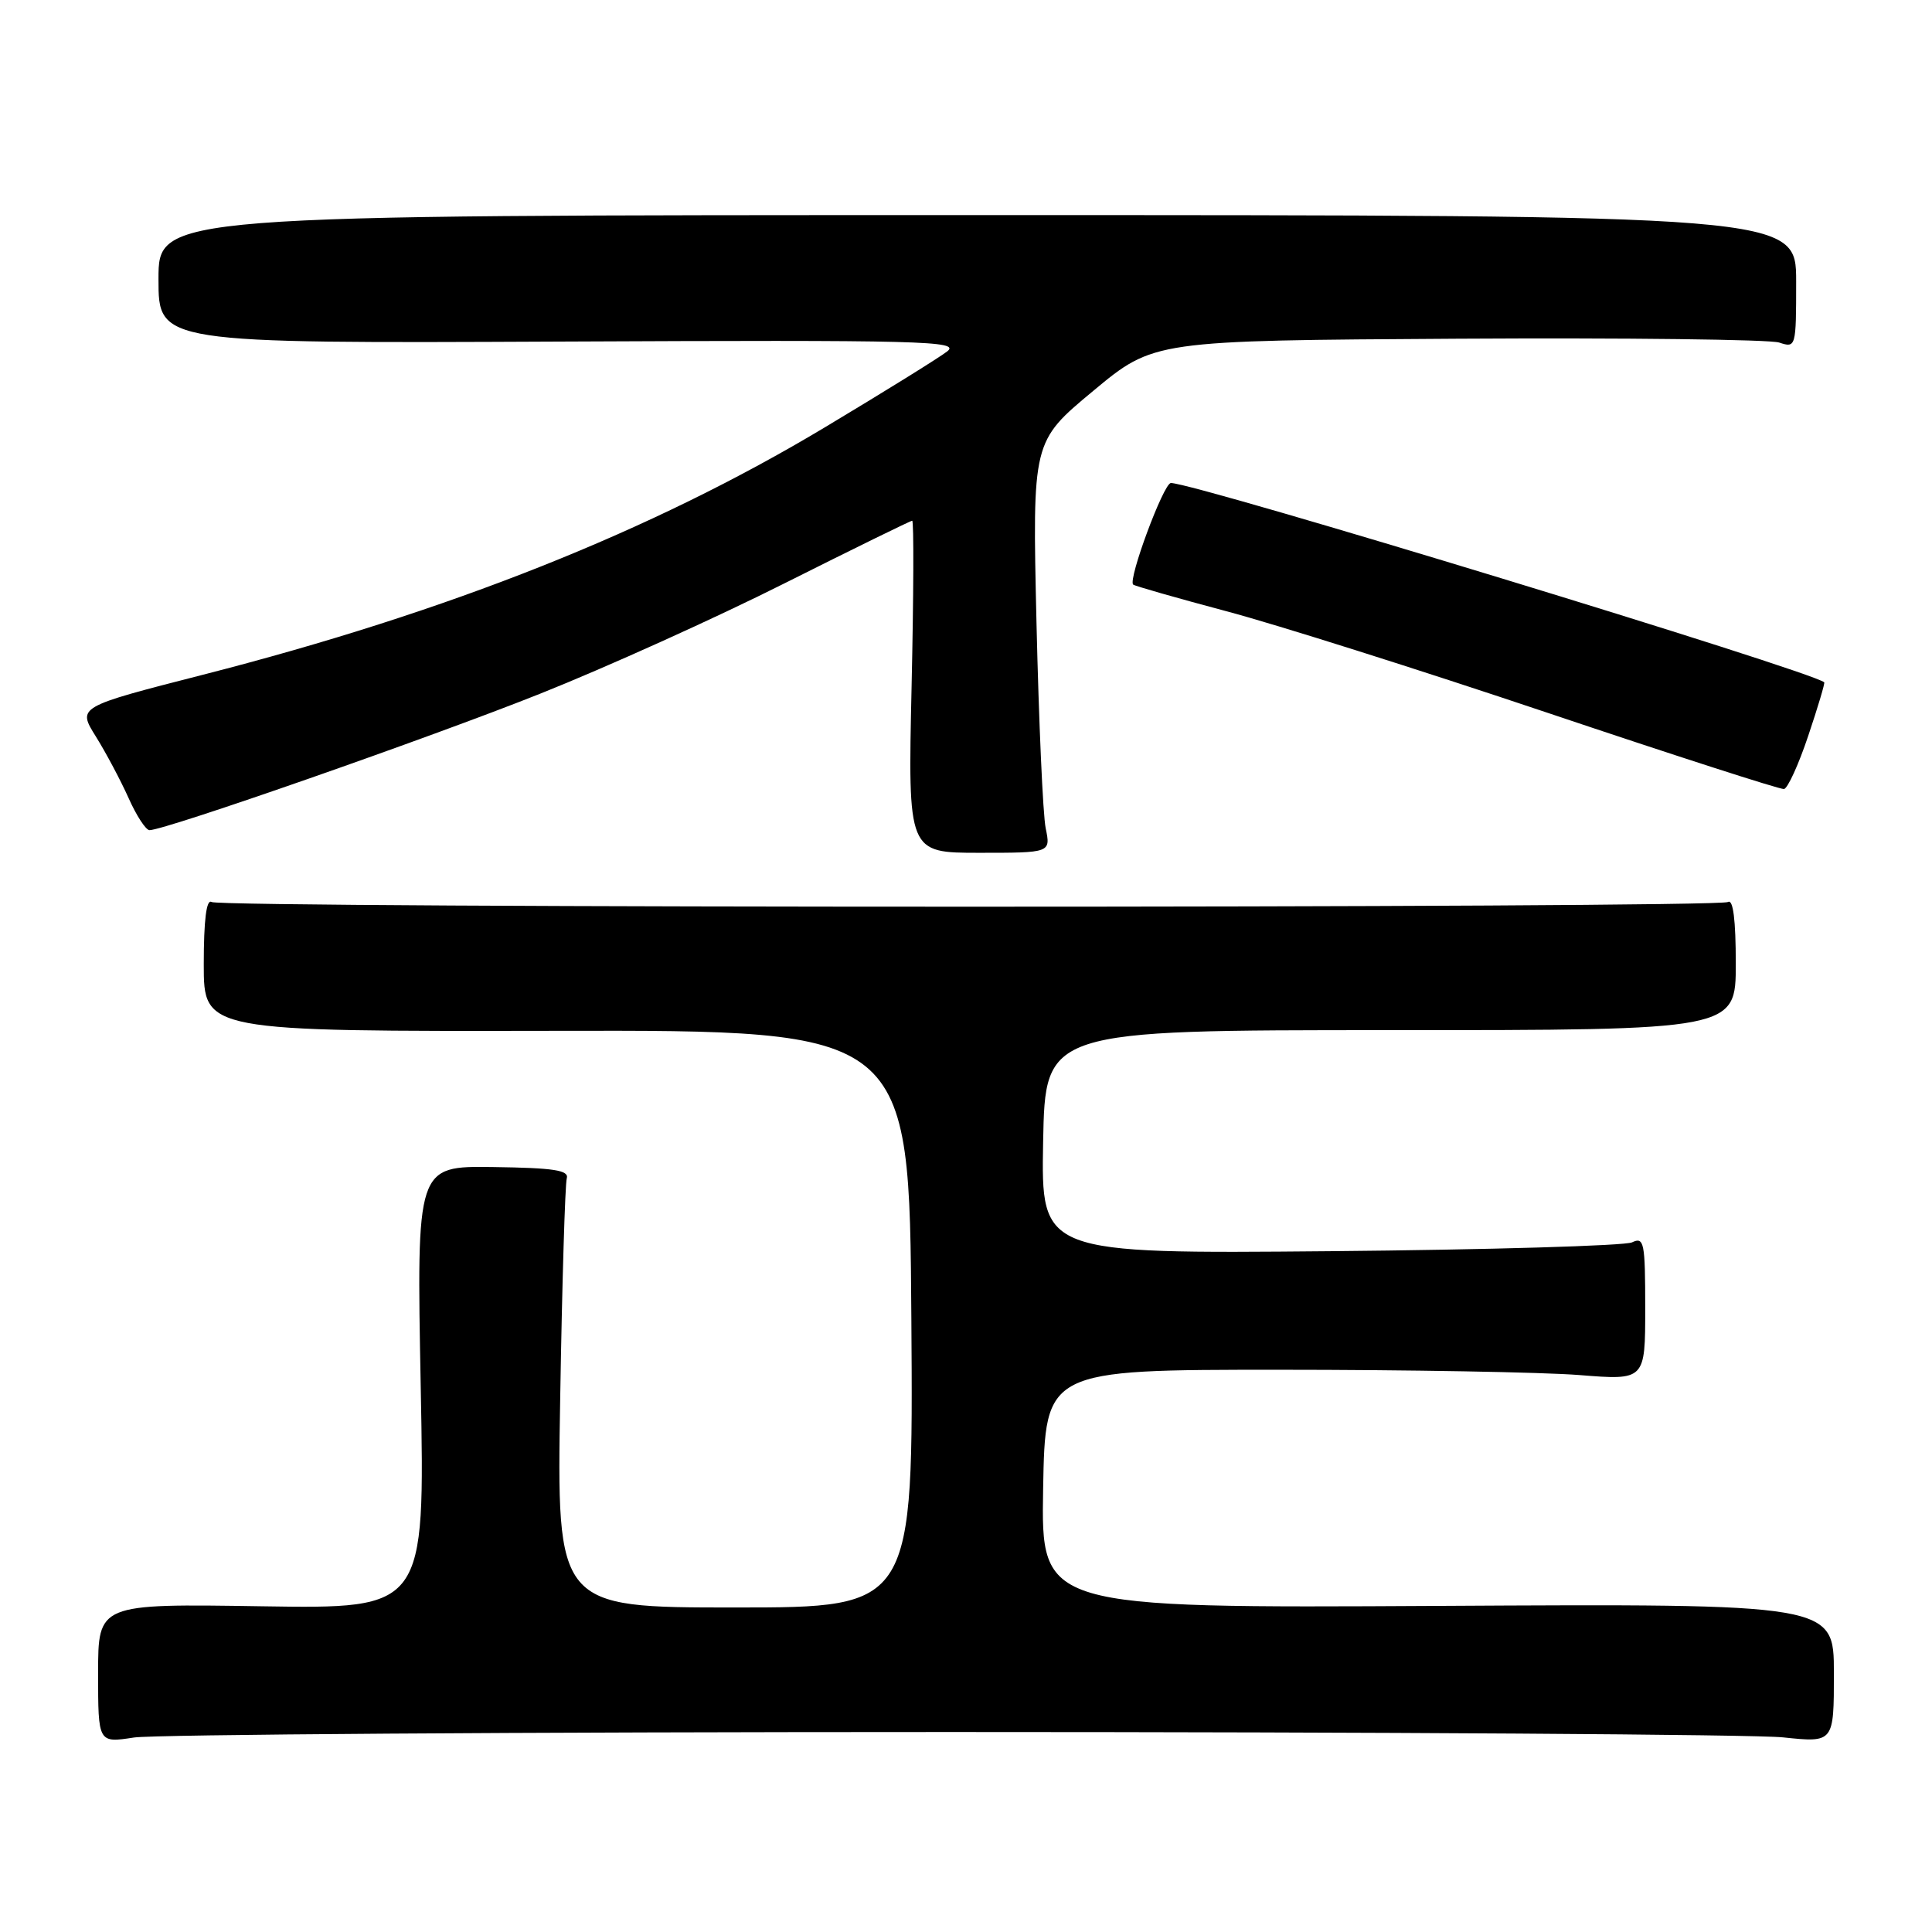 <?xml version="1.0" encoding="UTF-8" standalone="no"?>
<!DOCTYPE svg PUBLIC "-//W3C//DTD SVG 1.1//EN" "http://www.w3.org/Graphics/SVG/1.1/DTD/svg11.dtd" >
<svg xmlns="http://www.w3.org/2000/svg" xmlns:xlink="http://www.w3.org/1999/xlink" version="1.1" viewBox="0 0 256 256">
 <g >
 <path fill="currentColor"
d=" M 126.00 229.50 C 182.93 229.50 232.54 229.82 236.25 230.21 C 243.00 230.92 243.00 230.92 243.00 221.71 C 243.00 212.50 243.00 212.50 190.47 212.79 C 137.95 213.08 137.95 213.08 138.22 197.29 C 138.50 181.50 138.50 181.50 169.50 181.50 C 186.55 181.50 204.44 181.82 209.25 182.20 C 218.00 182.90 218.00 182.90 218.00 173.34 C 218.00 164.59 217.85 163.86 216.25 164.62 C 215.29 165.07 197.28 165.60 176.22 165.79 C 137.95 166.13 137.95 166.13 138.22 151.31 C 138.50 136.50 138.50 136.50 184.25 136.50 C 230.00 136.50 230.00 136.50 230.00 127.69 C 230.00 121.89 229.65 119.10 228.97 119.52 C 227.62 120.35 29.38 120.35 28.03 119.52 C 27.35 119.10 27.00 121.92 27.00 127.78 C 27.00 136.67 27.00 136.67 73.75 136.59 C 120.50 136.50 120.50 136.50 120.76 174.75 C 121.02 213.00 121.02 213.00 97.39 213.00 C 73.76 213.00 73.76 213.00 74.23 185.25 C 74.48 169.99 74.88 156.89 75.10 156.14 C 75.42 155.06 73.40 154.75 65.34 154.64 C 55.19 154.50 55.19 154.50 55.75 183.84 C 56.31 213.18 56.31 213.18 34.65 212.84 C 13.00 212.50 13.00 212.50 13.00 221.73 C 13.00 230.96 13.00 230.96 17.75 230.23 C 20.36 229.83 69.07 229.50 126.00 229.50 Z  M 138.56 109.75 C 138.19 107.96 137.65 95.70 137.34 82.50 C 136.79 58.50 136.79 58.50 144.84 51.81 C 152.88 45.12 152.88 45.12 193.19 44.88 C 215.36 44.75 234.51 44.98 235.75 45.39 C 237.97 46.12 238.00 46.02 238.00 37.32 C 238.00 28.50 238.00 28.50 129.50 28.50 C 21.00 28.50 21.00 28.50 21.00 37.00 C 21.00 45.50 21.00 45.50 74.25 45.26 C 122.45 45.04 127.31 45.17 125.50 46.57 C 124.40 47.42 117.10 51.95 109.27 56.64 C 86.37 70.37 59.50 81.06 26.88 89.41 C 10.25 93.67 10.25 93.67 12.70 97.59 C 14.04 99.74 15.99 103.41 17.04 105.75 C 18.08 108.09 19.33 110.00 19.81 110.00 C 21.89 110.00 56.93 97.76 71.57 91.92 C 80.33 88.43 94.92 81.84 103.98 77.28 C 113.05 72.73 120.65 69.00 120.87 69.00 C 121.10 69.00 121.06 78.90 120.79 91.00 C 120.30 113.00 120.30 113.00 129.76 113.00 C 139.23 113.00 139.23 113.00 138.56 109.75 Z  M 239.60 97.50 C 240.88 93.70 241.83 90.51 241.72 90.41 C 240.04 88.92 158.35 64.00 155.15 64.00 C 154.19 64.00 149.44 76.79 150.15 77.46 C 150.34 77.64 155.90 79.23 162.50 80.99 C 169.10 82.74 188.22 88.79 205.00 94.43 C 221.78 100.07 235.90 104.63 236.39 104.55 C 236.88 104.47 238.33 101.30 239.60 97.50 Z "/>
</g>
</svg>
